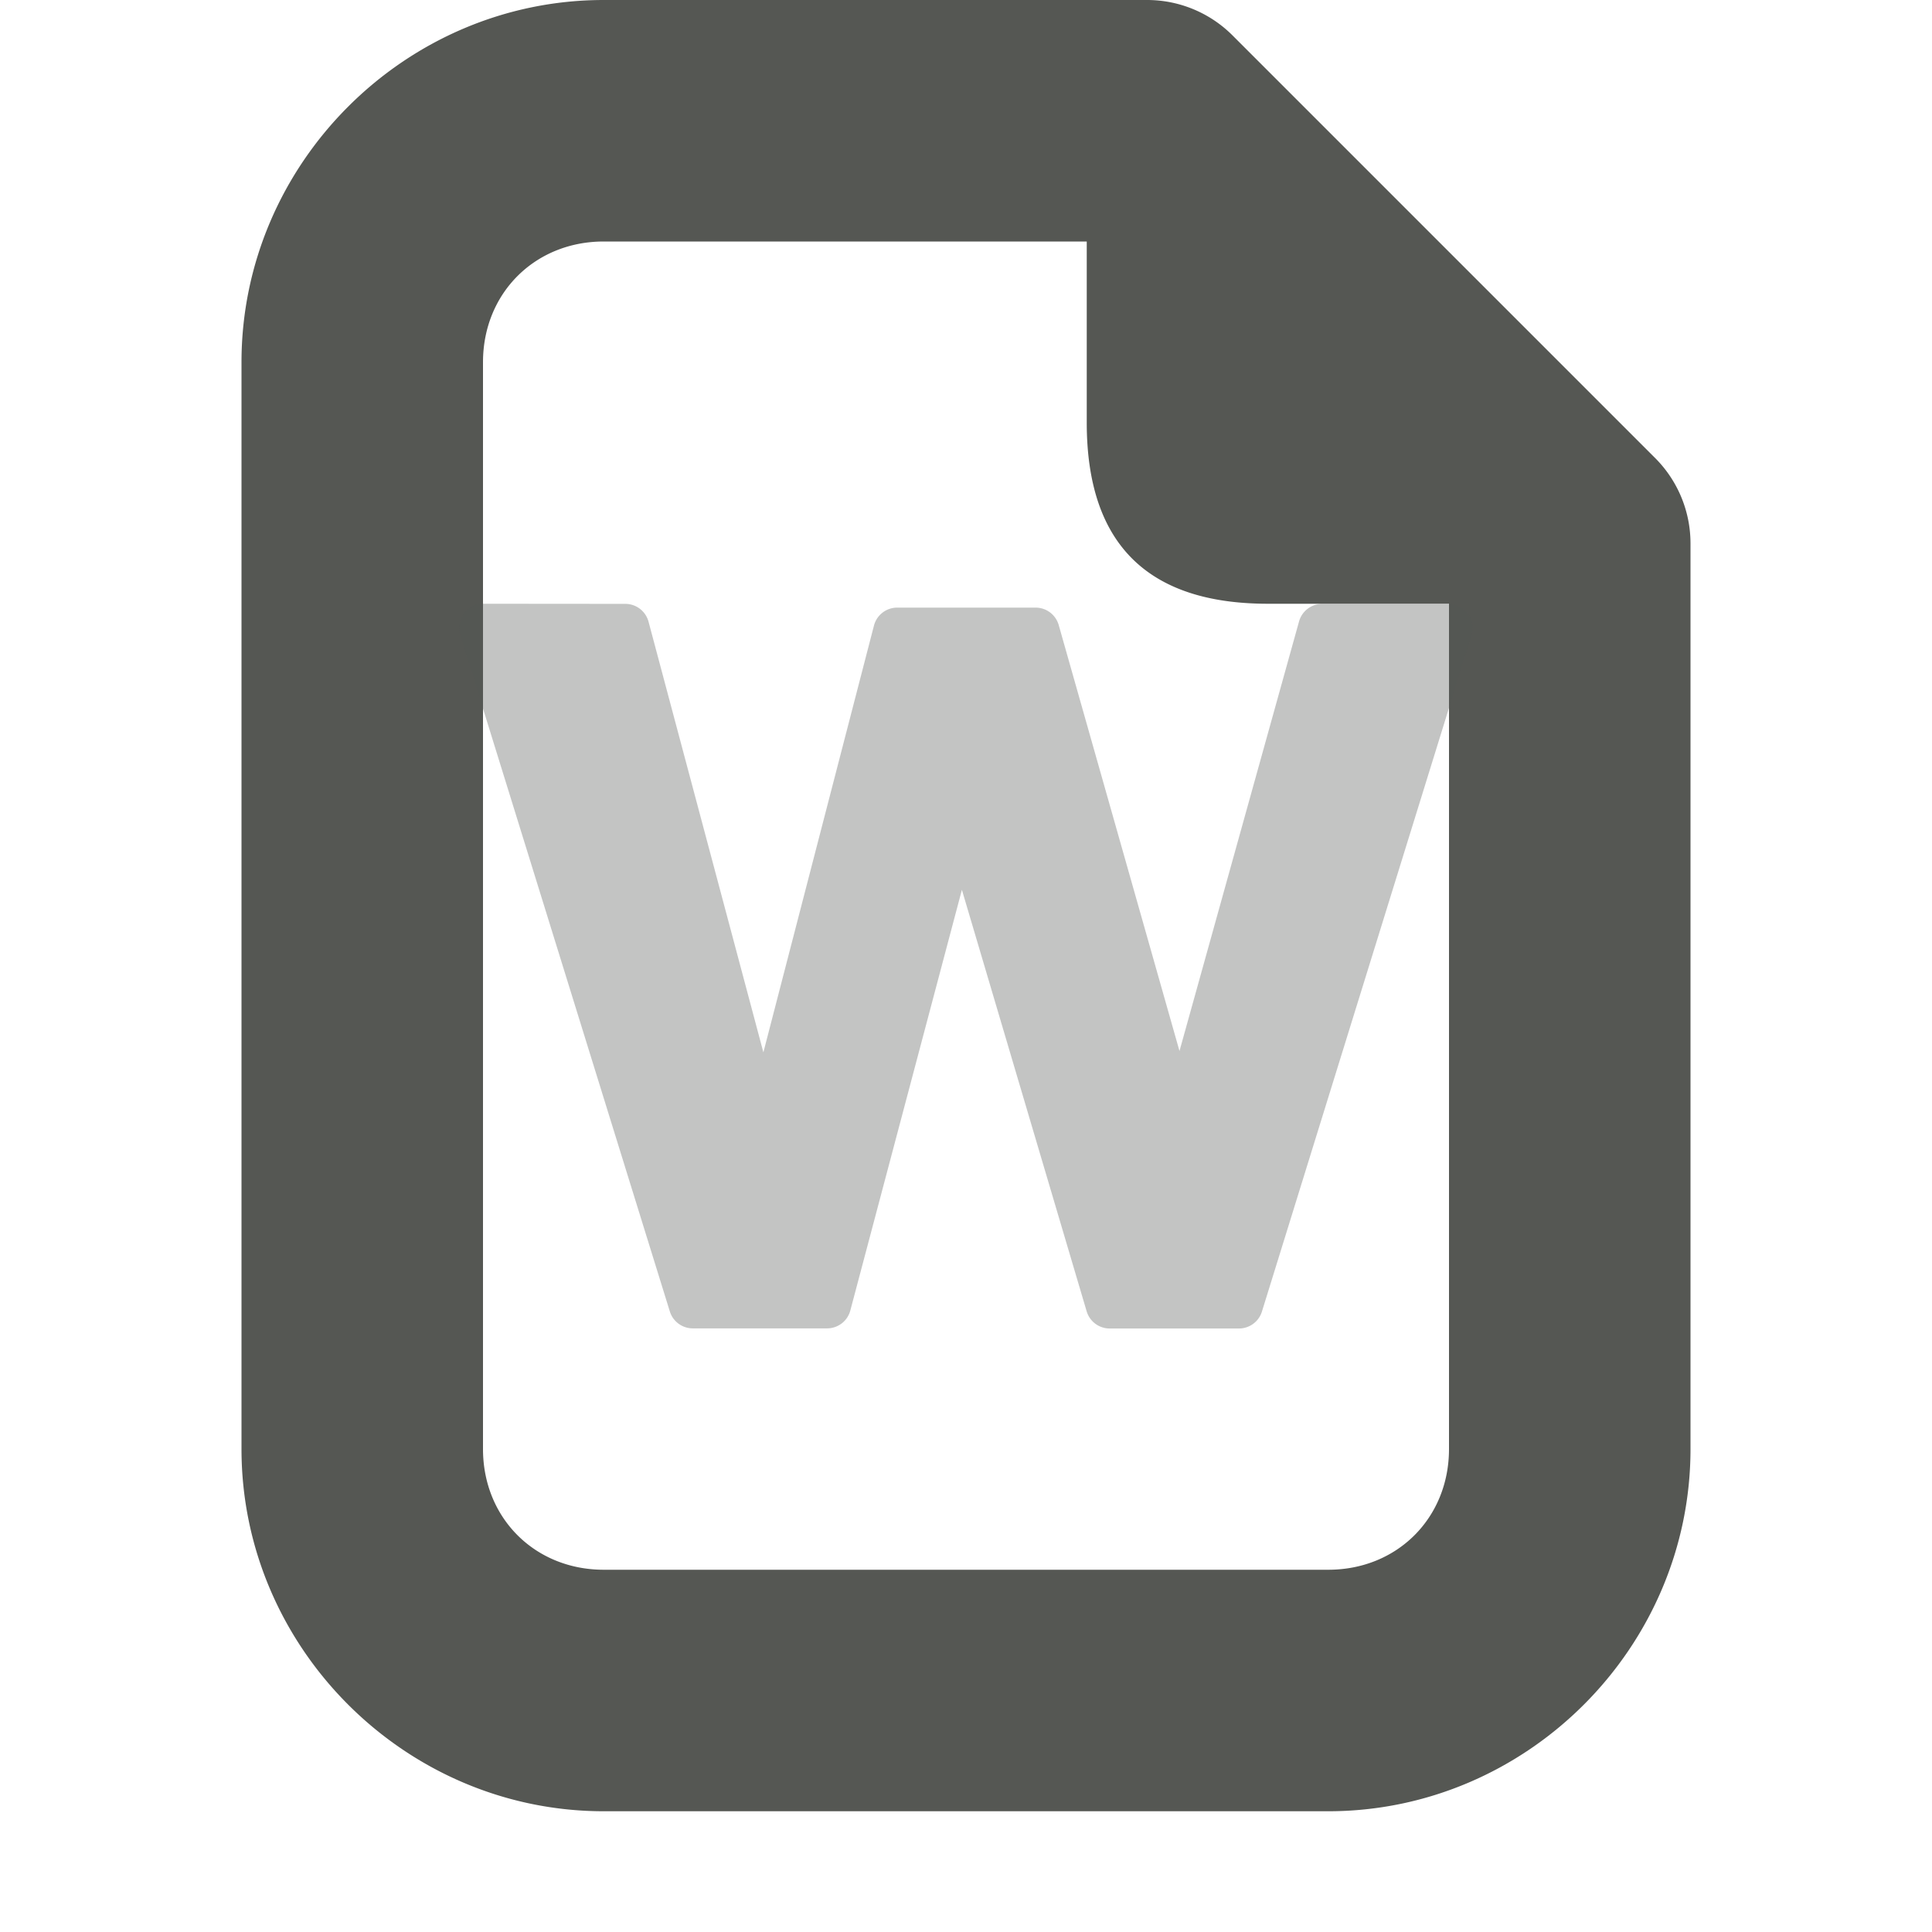 <svg viewBox="0 0 16 16" xmlns="http://www.w3.org/2000/svg"><g fill="#555753"><path d="m5 0c-1.645 0-3 1.355-3 3v9c0 1.645 1.355 3 3 3h6c1.645 0 3-1.355 3-3v-7.5a1 1 0 0 0 -.293-.707l-3.5-3.5a1 1 0 0 0 -.707-.293zm0 2h4v1.5c0 1 .5 1.5 1.5 1.5h1.5v7c0 .571-.429 1-1 1h-6c-.571 0-1-.429-1-1v-9c0-.571.429-1 1-1z"/><path d="m4 5a.199.199 0 0 0 -.189.258l1.736 5.602a.199.199 0 0 0 .189.141h1.113a.199.199 0 0 0 .193-.148l.924-3.484 1.033 3.49a.199.199 0 0 0 .191.143h1.072a.199.199 0 0 0 .189-.141l1.736-5.602a.199.199 0 0 0 -.189-.258h-1.049a.199.199 0 0 0 -.191.146l-.99 3.557-1-3.527a.199.199 0 0 0 -.191-.145h-1.146a.199.199 0 0 0 -.193.148l-.916 3.535-.951-3.566a.199.199 0 0 0 -.193-.148z" opacity=".35" stroke-width=".202"/></g></svg>